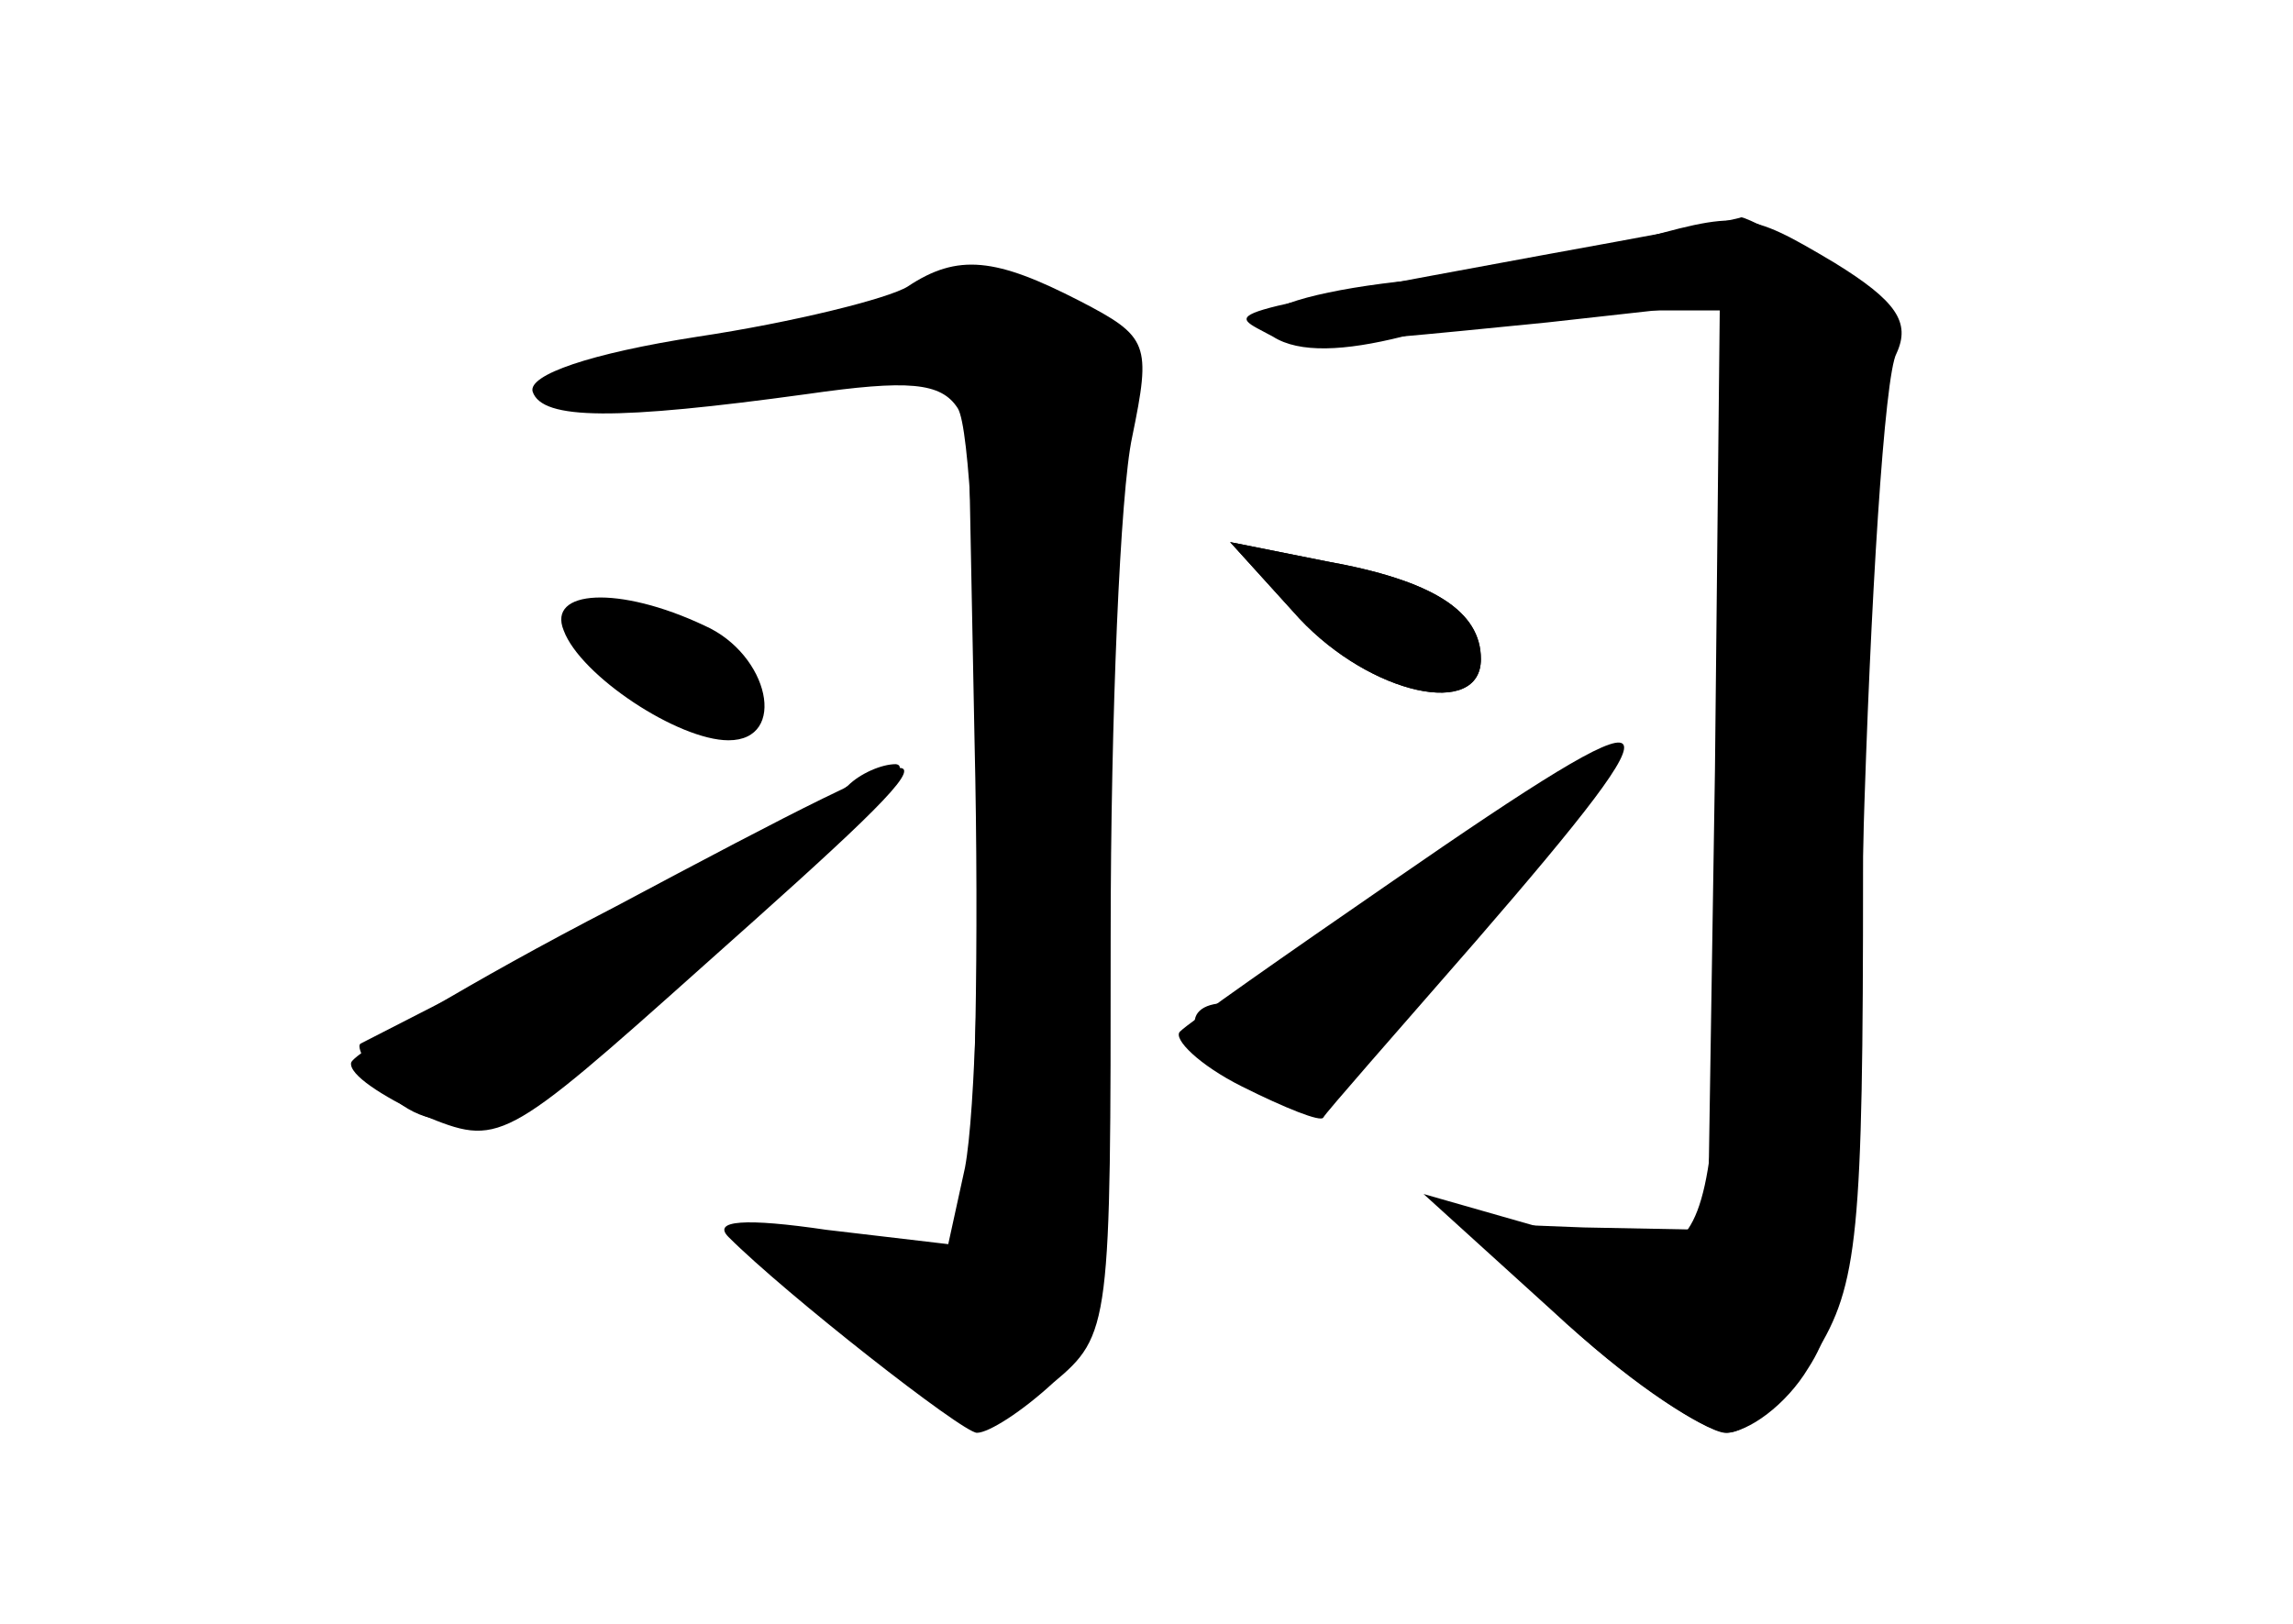 <?xml version="1.0" standalone="no"?>
<!DOCTYPE svg PUBLIC "-//W3C//DTD SVG 20010904//EN"
 "http://www.w3.org/TR/2001/REC-SVG-20010904/DTD/svg10.dtd">
<svg version="1.0" xmlns="http://www.w3.org/2000/svg"
 width="96pt" height="68pt" viewBox="0 0 96 68"
 preserveAspectRatio="xMidYMid meet">
<g transform="translate(0,68) scale(0.1,-0.1)" fill="#000000" stroke="none">
<g id="part-0" class="char-part">
  <path d="M645 573 c-140 -26 -132 -23 -112 -34 11 -7 30 -6 54 0 21 6 59 11
86 11 l47 0 -2 -192 -3 -193 -52 1 -52 2 47 -44 c26 -24 55 -43 65 -44 9 0 26
15 37 33 18 29 20 50 20 202 0 94 4 185 9 202 9 30 7 34 -23 53 -19 11 -35 19
-37 19 -2 -1 -40 -8 -84 -16z"/>
  <path d="M380 560 c-8 -5 -48 -15 -88 -21 -45 -7 -71 -16 -69 -23 4 -12 35
-12 115 -1 42 6 56 5 63 -6 10 -16 12 -270 3 -318 l-7 -32 -51 6 c-34 5 -48 4
-41 -3 24 -24 98 -82 104 -82 5 0 19 9 32 21 24 20 24 24 24 187 0 92 4 186 9
209 8 39 7 42 -22 57 -35 18 -51 20 -72 6z"/>
  <path d="M544 421 c30 -32 76 -42 76 -17 0 20 -20 33 -65 41 l-40 8 29 -32z"/>
  <path d="M236 416 c7 -19 48 -46 69 -46 25 0 17 36 -10 48 -36 17 -66 15 -59
-2z"/>
  <path d="M583 311 c-45 -31 -85 -59 -89 -63 -3 -3 8 -14 26 -23 18 -9 33 -15
34 -13 1 2 30 35 64 74 90 104 85 108 -35 25z"/>
  <path d="M355 351 c-6 -5 -53 -31 -105 -57 -52 -27 -97 -50 -99 -51 -2 -1 2
-9 9 -18 21 -25 55 -17 100 23 92 79 125 111 115 112 -6 0 -15 -4 -20 -9z"/>
</g>
<g id="part-1" class="char-part">
  <path d="M370 550 c-8 -5 -43 -12 -77 -16 -35 -3 -63 -11 -63 -16 0 -7 22 -8
63 -3 34 5 73 9 87 9 l25 1 3 -155 c2 -85 0 -170 -3 -188 -7 -36 -5 -36 -80
-16 -13 4 -3 -9 25 -35 52 -46 72 -50 94 -19 13 18 16 54 16 183 0 88 4 177 9
198 8 32 6 39 -12 52 -24 17 -65 19 -87 5z"/>
</g>
<g id="part-2" class="char-part">
  <path d="M257 300 c-60 -31 -109 -61 -110 -65 -1 -5 13 -14 30 -22 32 -13 33
-13 118 63 118 105 116 106 -38 24z"/>
</g>
<g id="part-3" class="char-part">
  <path d="M680 578 c-19 -5 -61 -13 -95 -16 -35 -4 -58 -11 -55 -17 5 -11 8
-11 118 0 l72 8 0 -190 c0 -221 0 -220 -75 -197 l-49 14 54 -49 c30 -28 63
-50 72 -51 10 0 26 12 35 27 15 23 19 58 23 218 3 104 9 198 14 207 6 13 0 22
-26 38 -37 22 -39 22 -88 8z"/>
</g>
<g id="part-4" class="char-part">
  <path d="M544 421 c30 -32 76 -42 76 -17 0 20 -20 33 -65 41 l-40 8 29 -32z"/>
</g>
<g id="part-5" class="char-part">
  <path d="M627 325 c-8 -8 -17 -12 -20 -9 -6 6 -70 -35 -75 -48 -2 -5 -10 -8
-18 -8 -23 0 -16 -20 11 -32 23 -10 28 -9 43 13 9 13 16 27 14 31 -1 5 2 7 6
5 5 -1 21 13 36 31 28 32 30 44 3 17z m-60 -61 c-3 -3 -12 -4 -19 -1 -8 3 -5
6 6 6 11 1 17 -2 13 -5z"/>
</g>
</g>
</svg>
